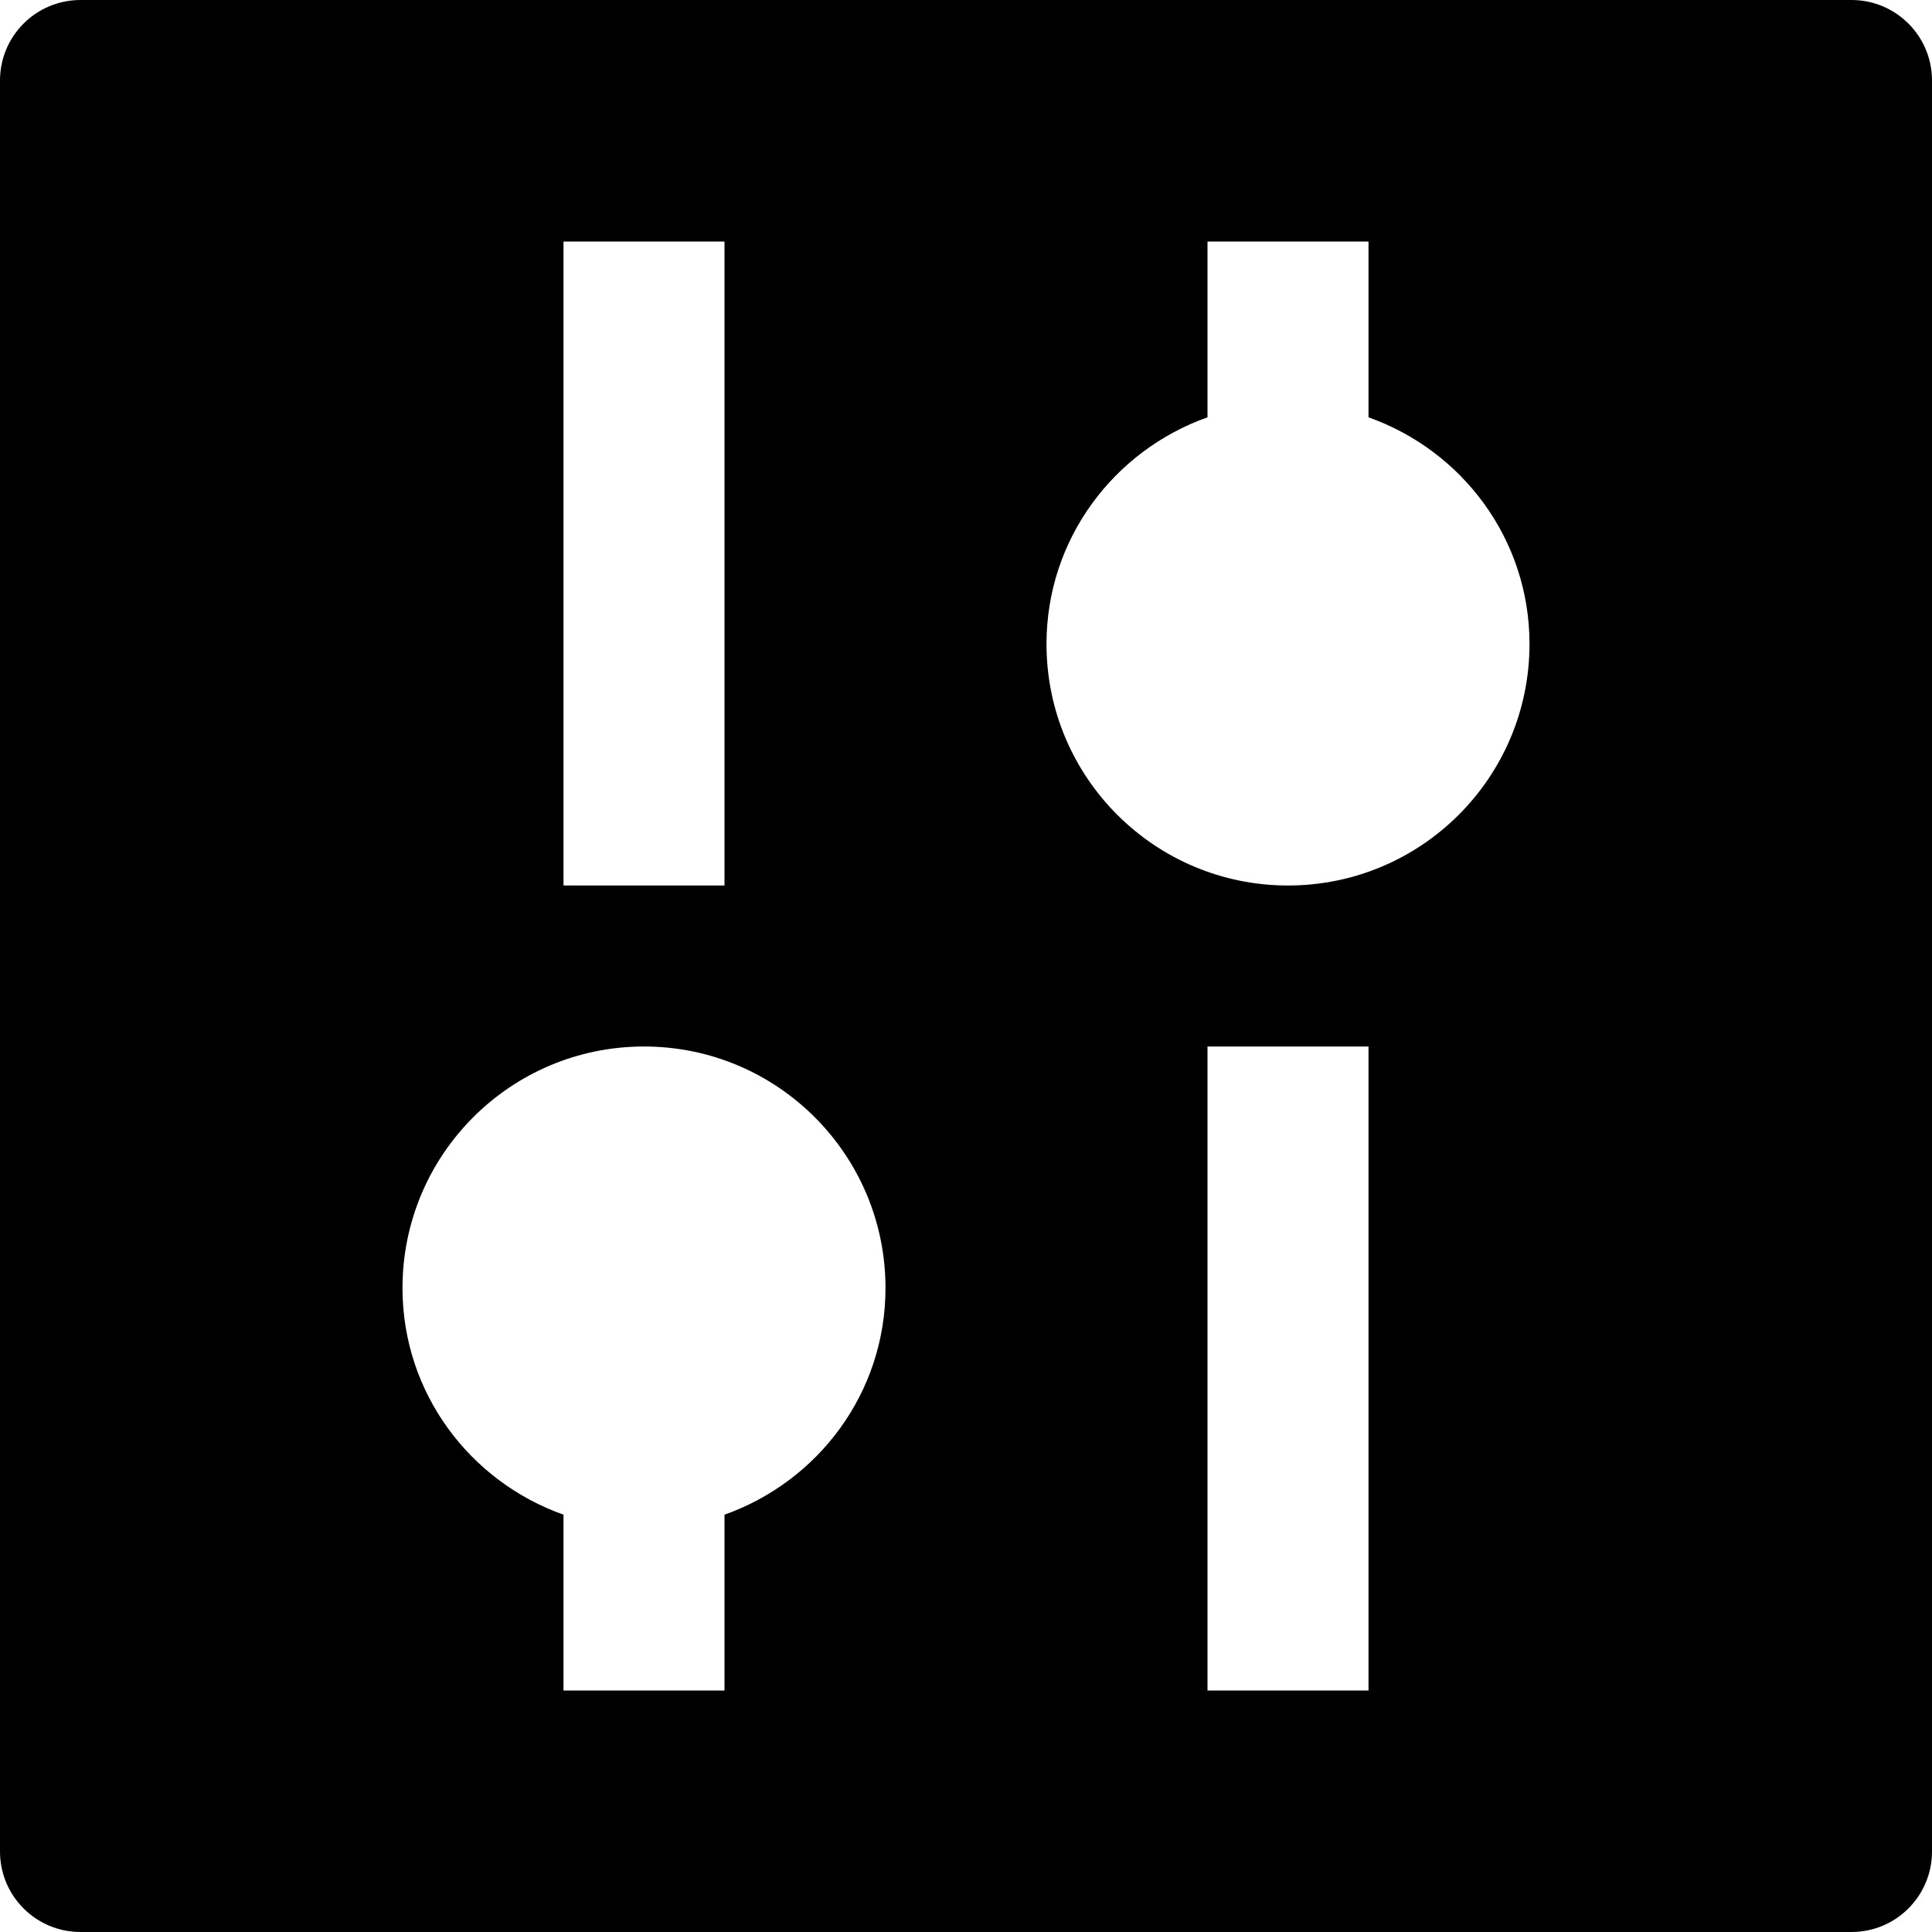 <?xml version="1.0" encoding="utf-8"?>
<!-- Generator: Adobe Illustrator 19.2.1, SVG Export Plug-In . SVG Version: 6.00 Build 0)  -->
<!DOCTYPE svg PUBLIC "-//W3C//DTD SVG 1.1//EN" "http://www.w3.org/Graphics/SVG/1.1/DTD/svg11.dtd">
<svg version="1.1" id="Layer_1" xmlns="http://www.w3.org/2000/svg" xmlns:xlink="http://www.w3.org/1999/xlink" x="0px" y="0px"
	 width="24px" height="24px" viewBox="0 0 24 24" enable-background="new 0 0 24 24" xml:space="preserve">
<path d="M1,24h22c0.553,0,1-0.448,1-1V1c0-0.552-0.447-1-1-1H1C0.447,0,0,0.448,0,1v22C0,23.552,0.447,24,1,24z M17,21h-2v-8h2V21z
	 M15,5.184V3h2v2.184C18.163,5.597,19,6.696,19,8c0,1.657-1.343,3-3,3s-3-1.343-3-3C13,6.696,13.837,5.597,15,5.184z M7,3h2v8H7V3z
	 M8,13c1.657,0,3,1.343,3,3c0,1.304-0.837,2.403-2,2.816V21H7v-2.184C5.837,18.403,5,17.304,5,16C5,14.343,6.343,13,8,13z"/>
</svg>

